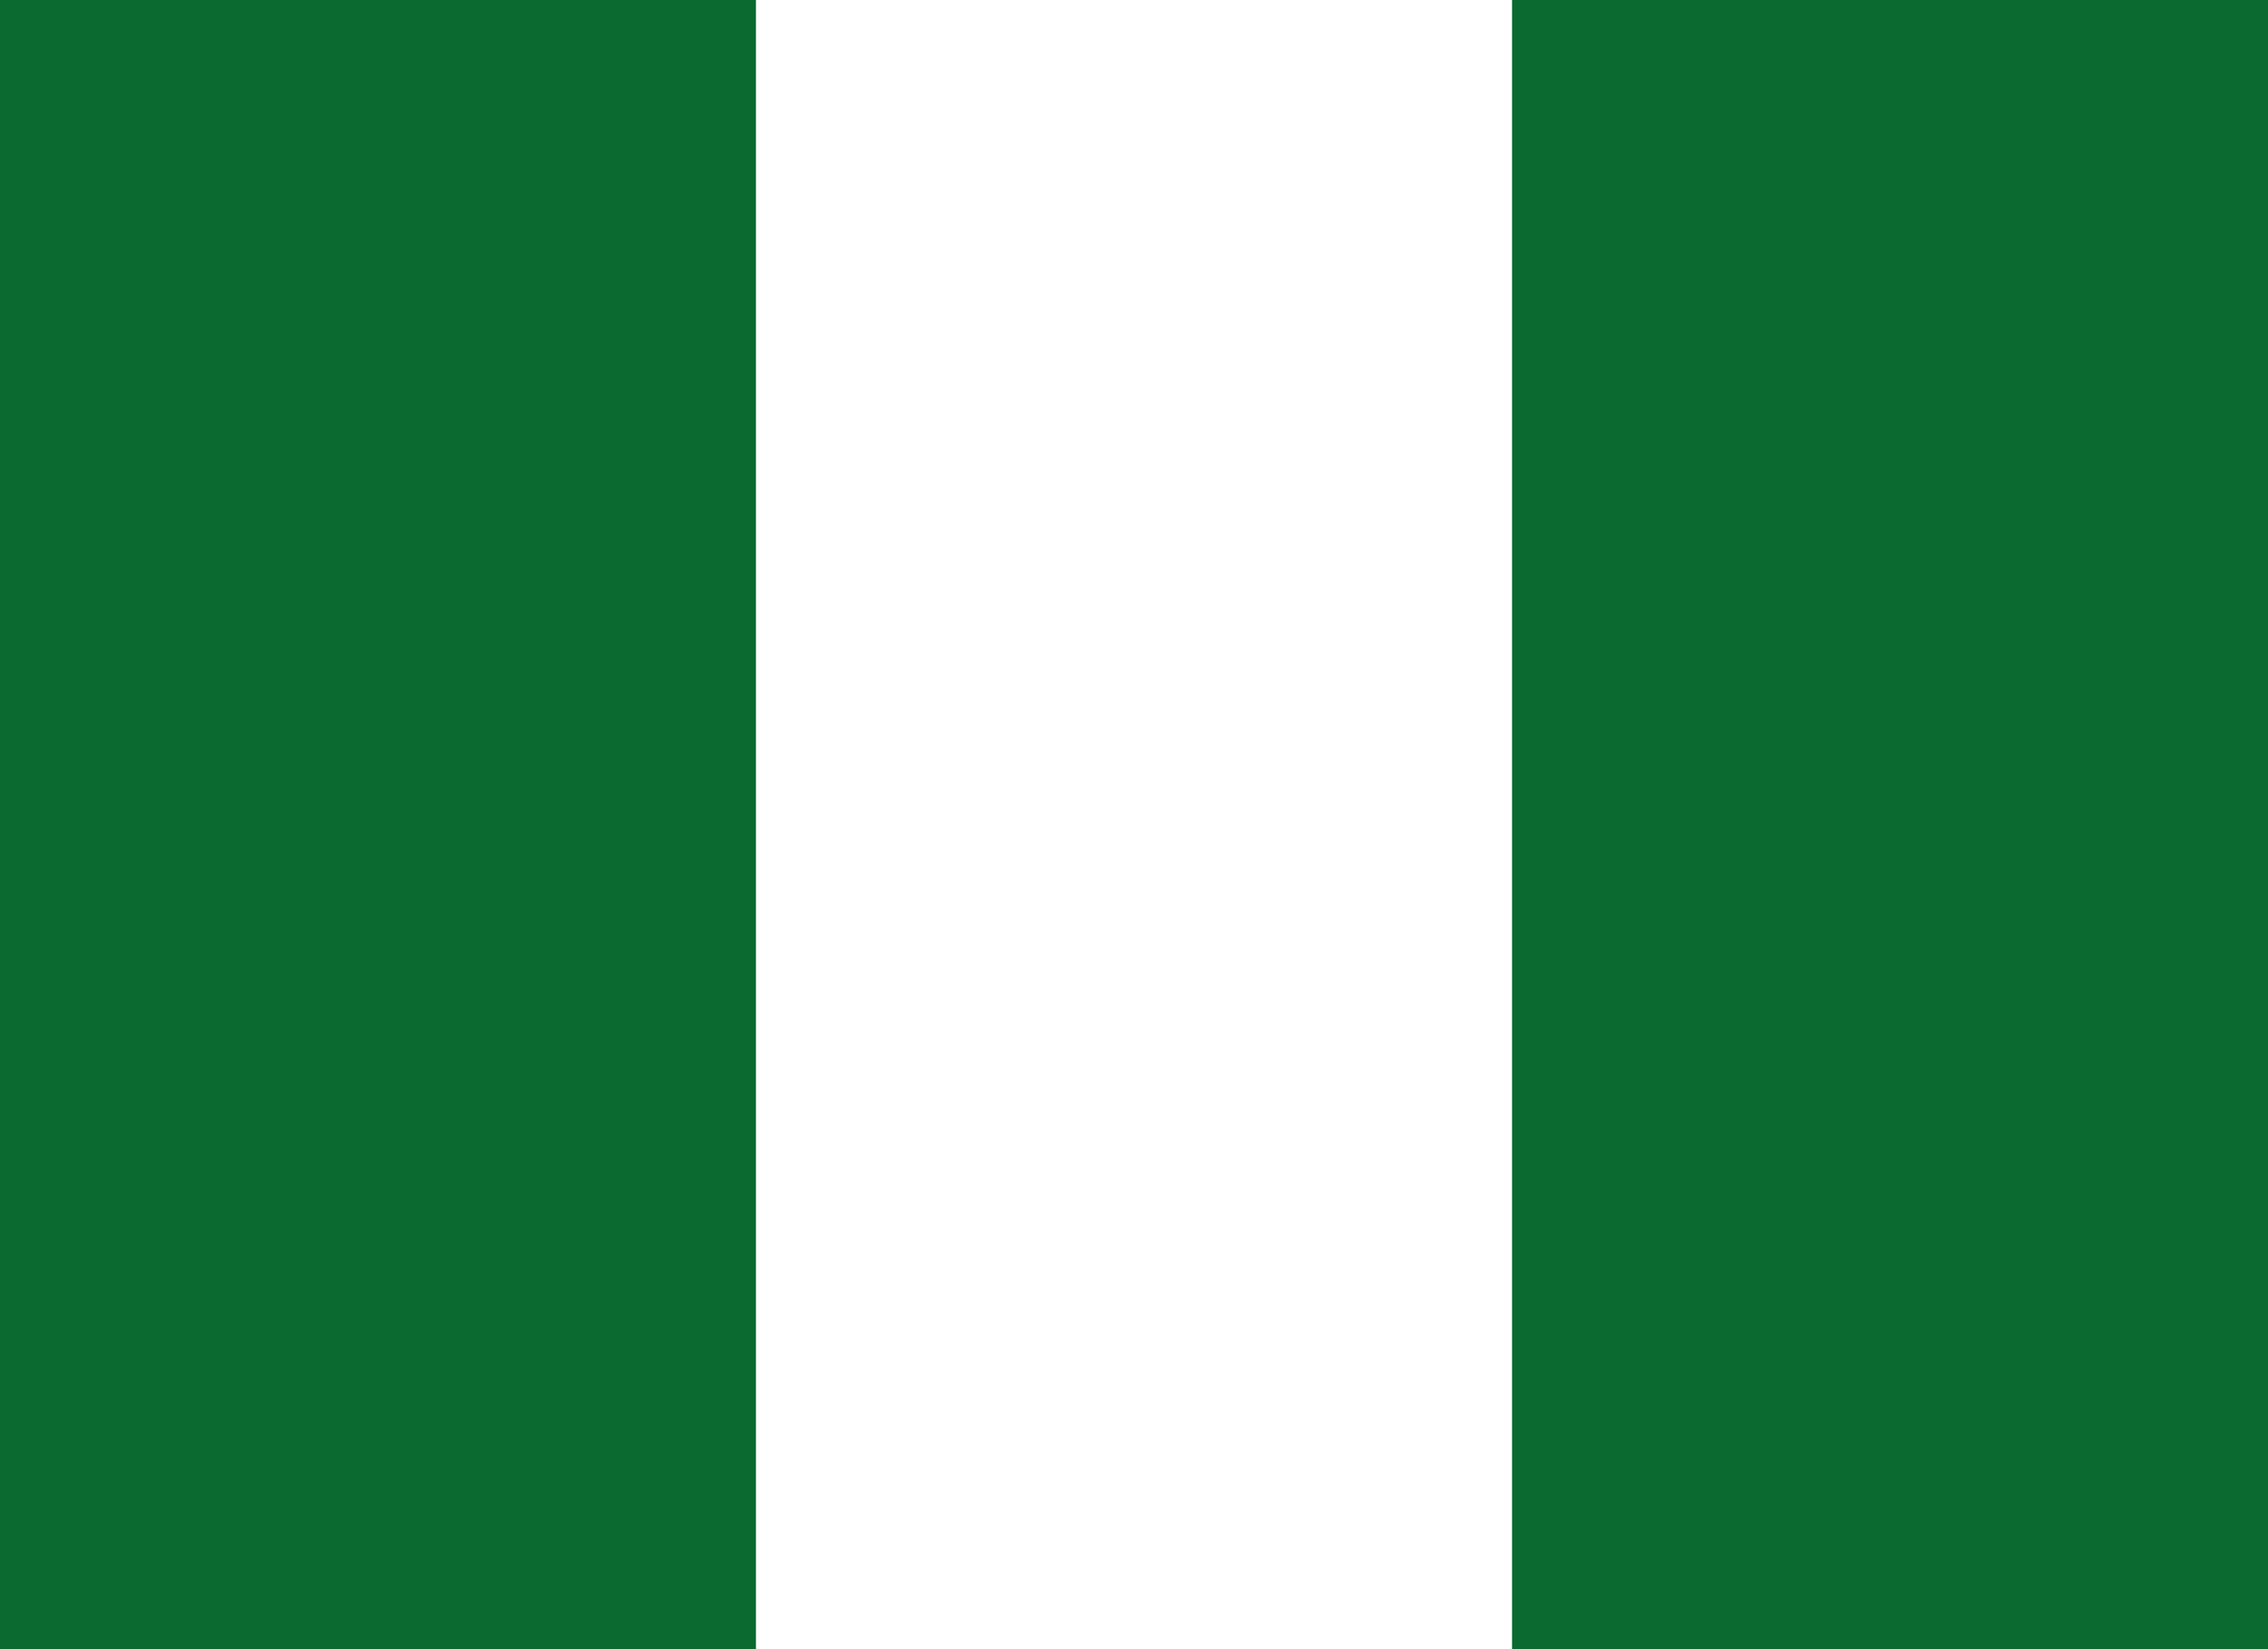 <svg width="22" height="16" viewBox="0 0 22 16" fill="none" xmlns="http://www.w3.org/2000/svg">
<path fill-rule="evenodd" clip-rule="evenodd" d="M0 0H7.333V16H0V0ZM14.667 0H22V16H14.667V0Z" fill="#0A6A30"/>
</svg>
